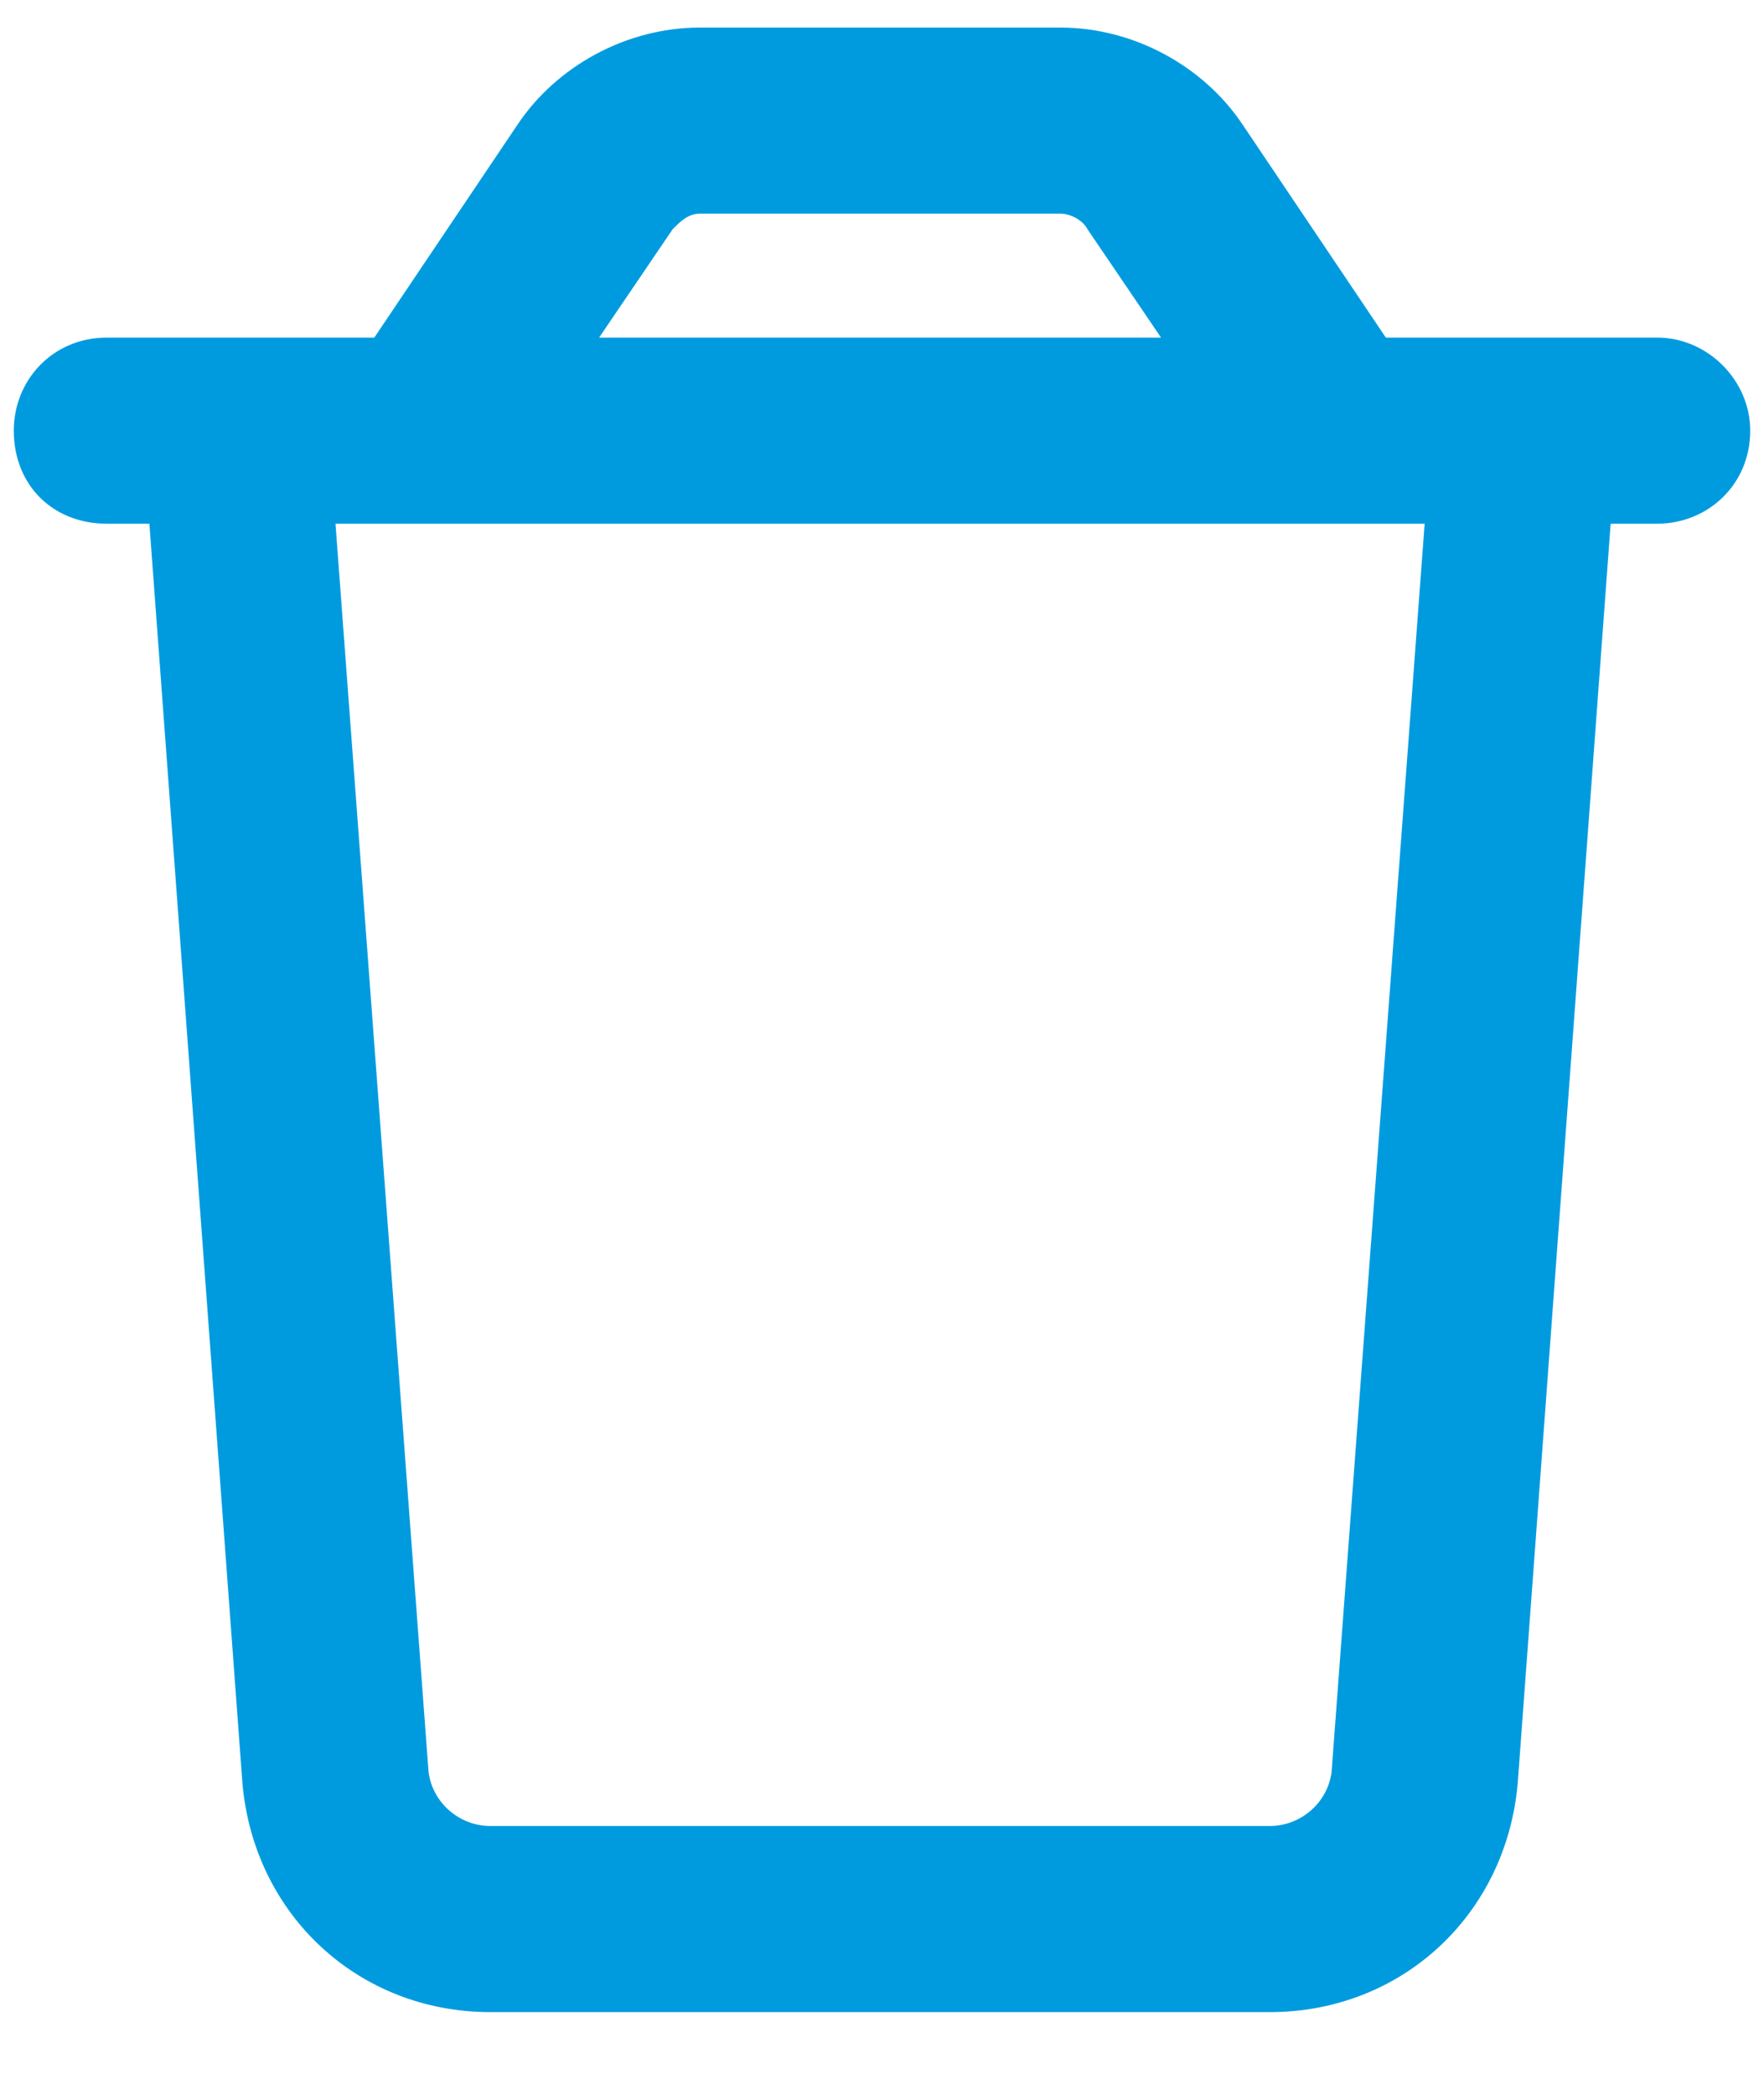 <svg width="16" height="19" viewBox="0 0 16 19" fill="none" xmlns="http://www.w3.org/2000/svg">
<path d="M6.348 1.938C6.242 1.938 6.172 2.008 6.102 2.078L5.434 3.062H10.531L9.863 2.078C9.828 2.008 9.723 1.938 9.617 1.938H6.348ZM12.57 3.062H13.027H14.75H15.031C15.488 3.062 15.875 3.449 15.875 3.906C15.875 4.398 15.488 4.75 15.031 4.75H14.609L13.766 16.176C13.66 17.371 12.711 18.25 11.516 18.25H4.449C3.254 18.25 2.305 17.371 2.199 16.176L1.355 4.75H0.969C0.477 4.75 0.125 4.398 0.125 3.906C0.125 3.449 0.477 3.062 0.969 3.062H1.25H2.938H3.395L4.695 1.129C5.047 0.602 5.68 0.25 6.348 0.25H9.617C10.285 0.25 10.918 0.602 11.27 1.129L12.57 3.062ZM12.922 4.75H3.043L3.887 16.07C3.922 16.352 4.168 16.562 4.449 16.562H11.516C11.797 16.562 12.043 16.352 12.078 16.07L12.922 4.75Z" fill="#009BDF"/>
</svg>
